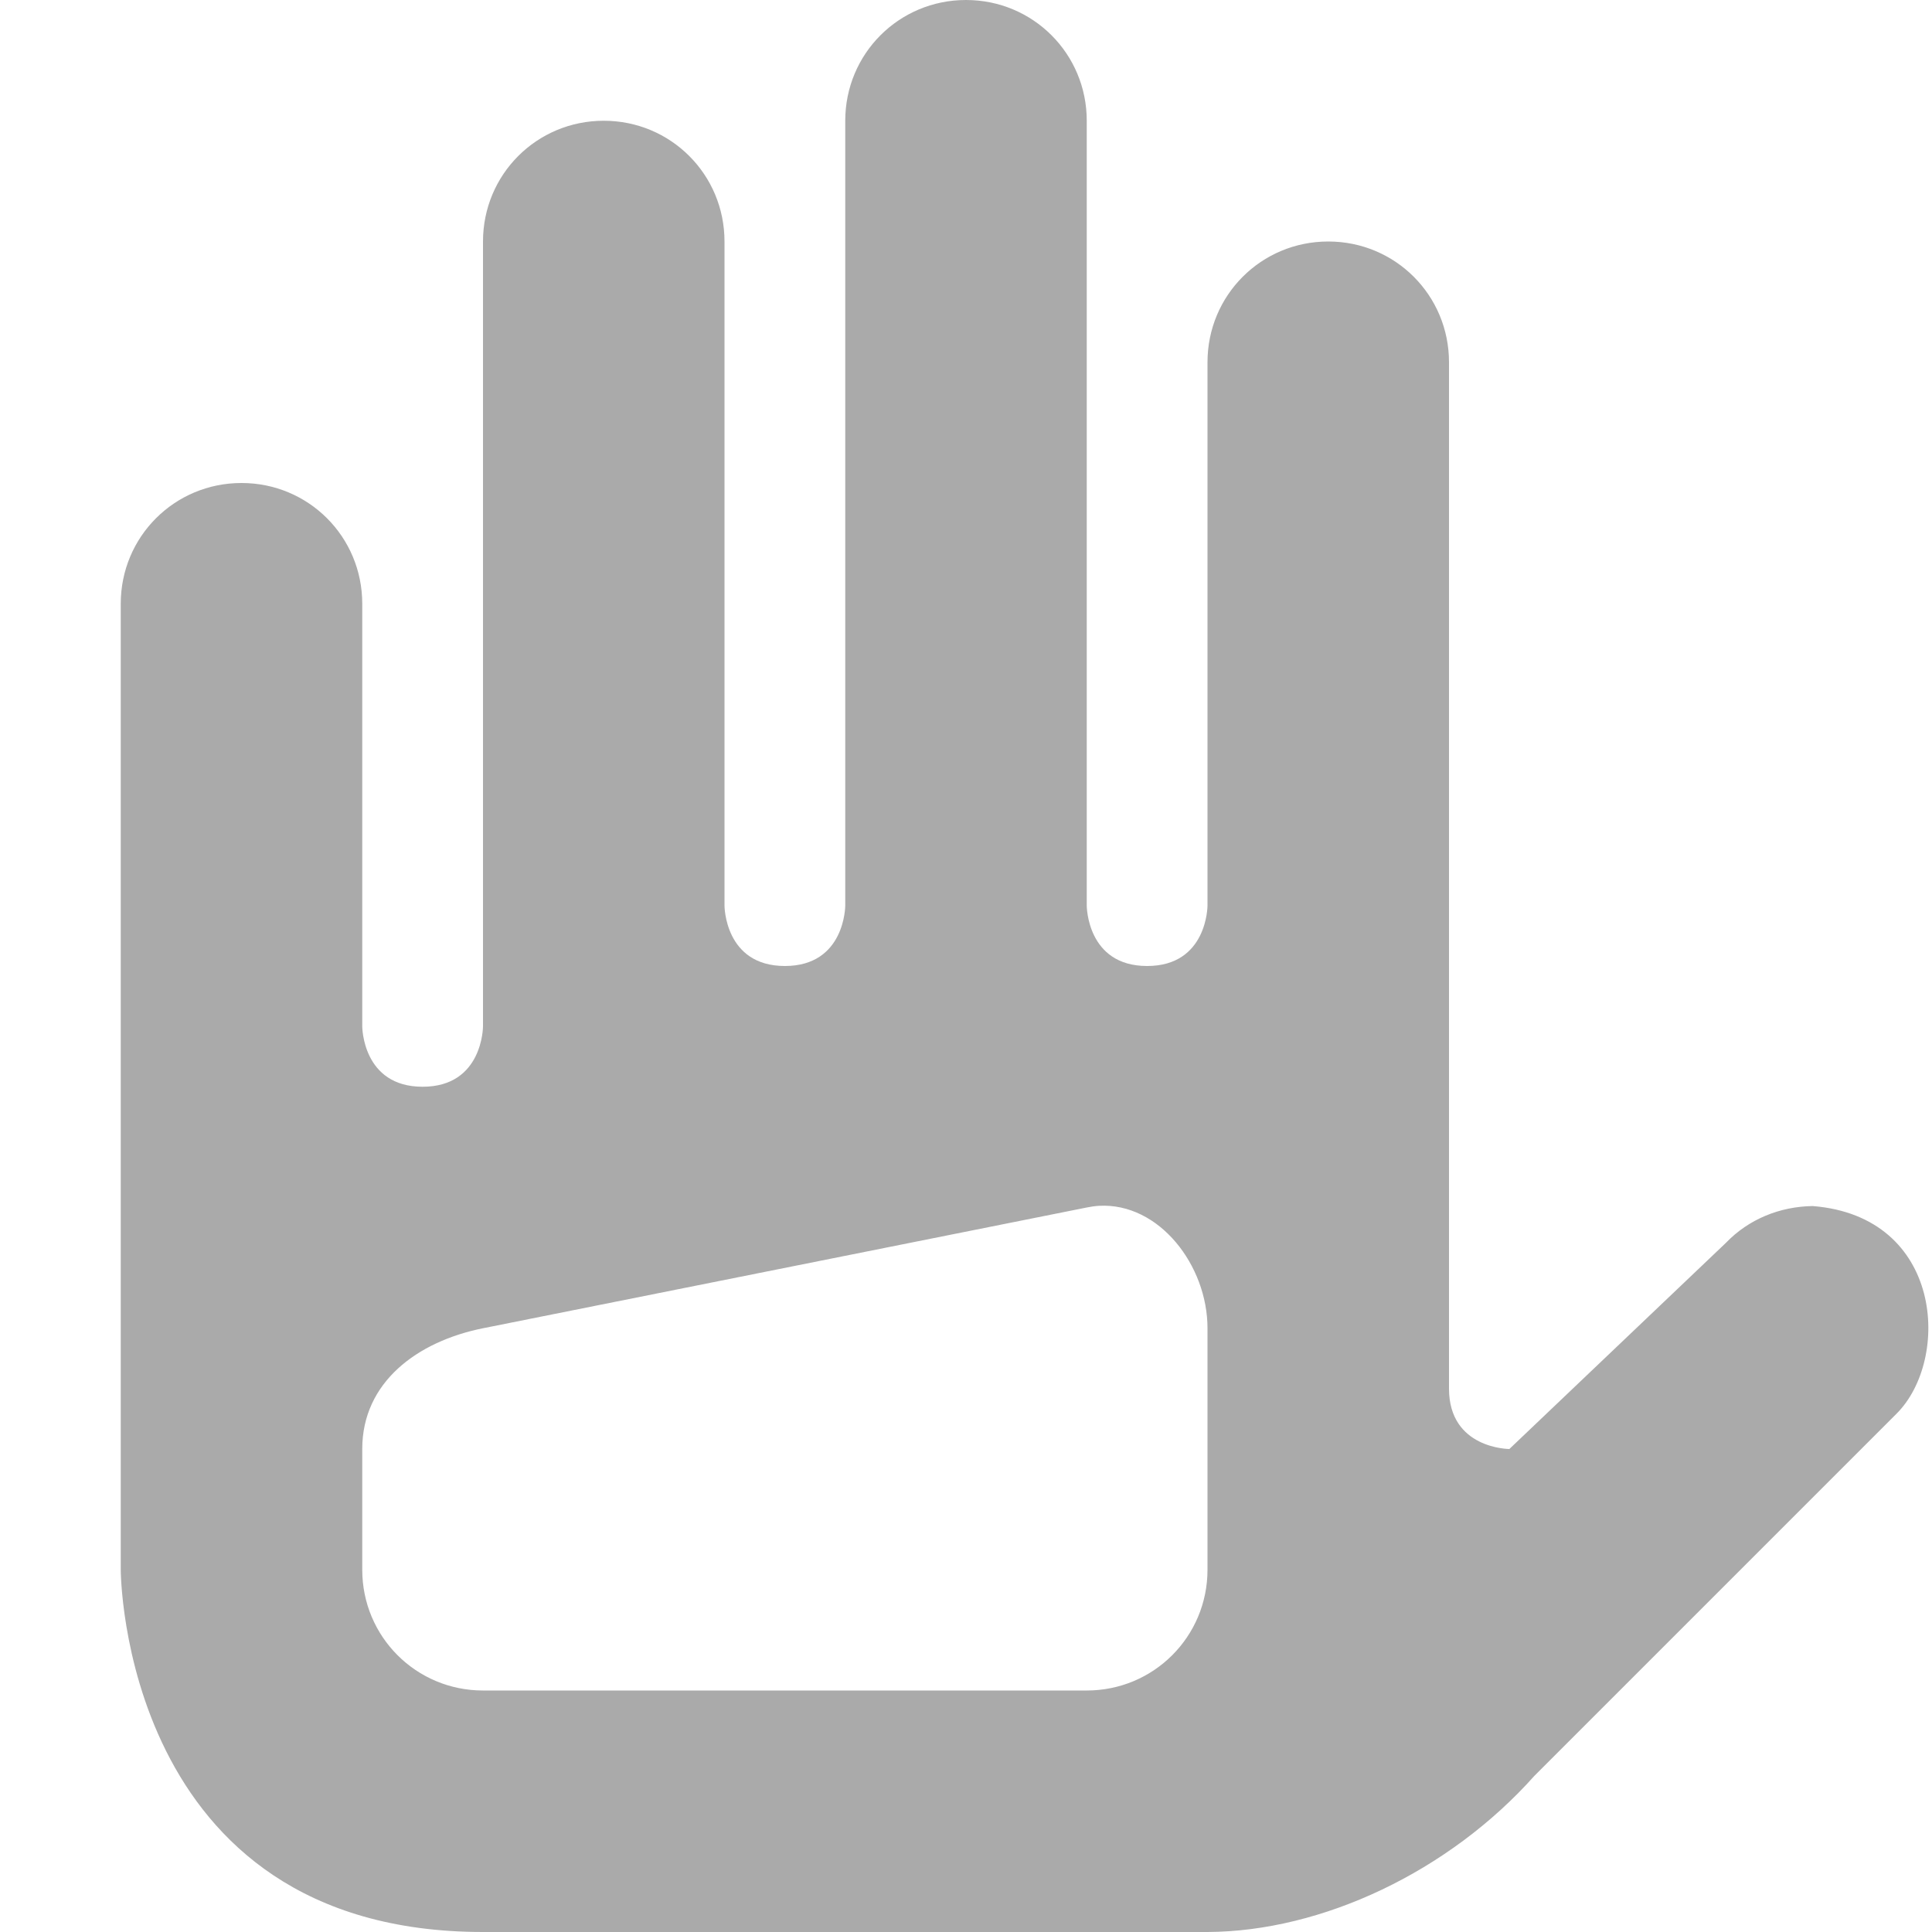 <svg width="16px" height="16px" version="1.1" viewBox="0 0 16 16" xmlns="http://www.w3.org/2000/svg">
 <path d="m8 0c-0.555-1.7764e-15 -1 0.445-1 1v6.5s-5e-7 0.5-0.5 0.5-0.5-0.5-0.5-0.5v-5.5c0-0.555-0.445-1-1-1s-1 0.445-1 1v6.5s-5e-7 0.5-0.5 0.5-0.5-0.5-0.5-0.5v-3.5c0-0.555-0.445-1-1-1s-1 0.445-1 1v8s3e-6 3 3 3h6c0.949-0.004 2-0.5 2.707-1.293l3-3c0.449-0.449 0.387-1.633-0.695-1.719-0.273 0.004-0.531 0.109-0.719 0.305l-1.793 1.707s-0.5-1e-6 -0.5-0.5v-8.5c0-0.555-0.445-1-1-1s-1 0.445-1 1v4.5s-5e-7 0.5-0.5 0.5-0.5-0.5-0.5-0.5v-6.5c0-0.555-0.445-1-1-1zm1.102 9.986c0.498-0.027 0.898 0.494 0.898 1.014v2c0 0.554-0.446 1-1 1h-5c-0.554 0-1-0.446-1-1v-1c0-0.554 0.457-0.891 1-1l5-1c0.034-0.007 0.068-0.012 0.102-0.014z" fill="#aaaaaa"/>
</svg>
